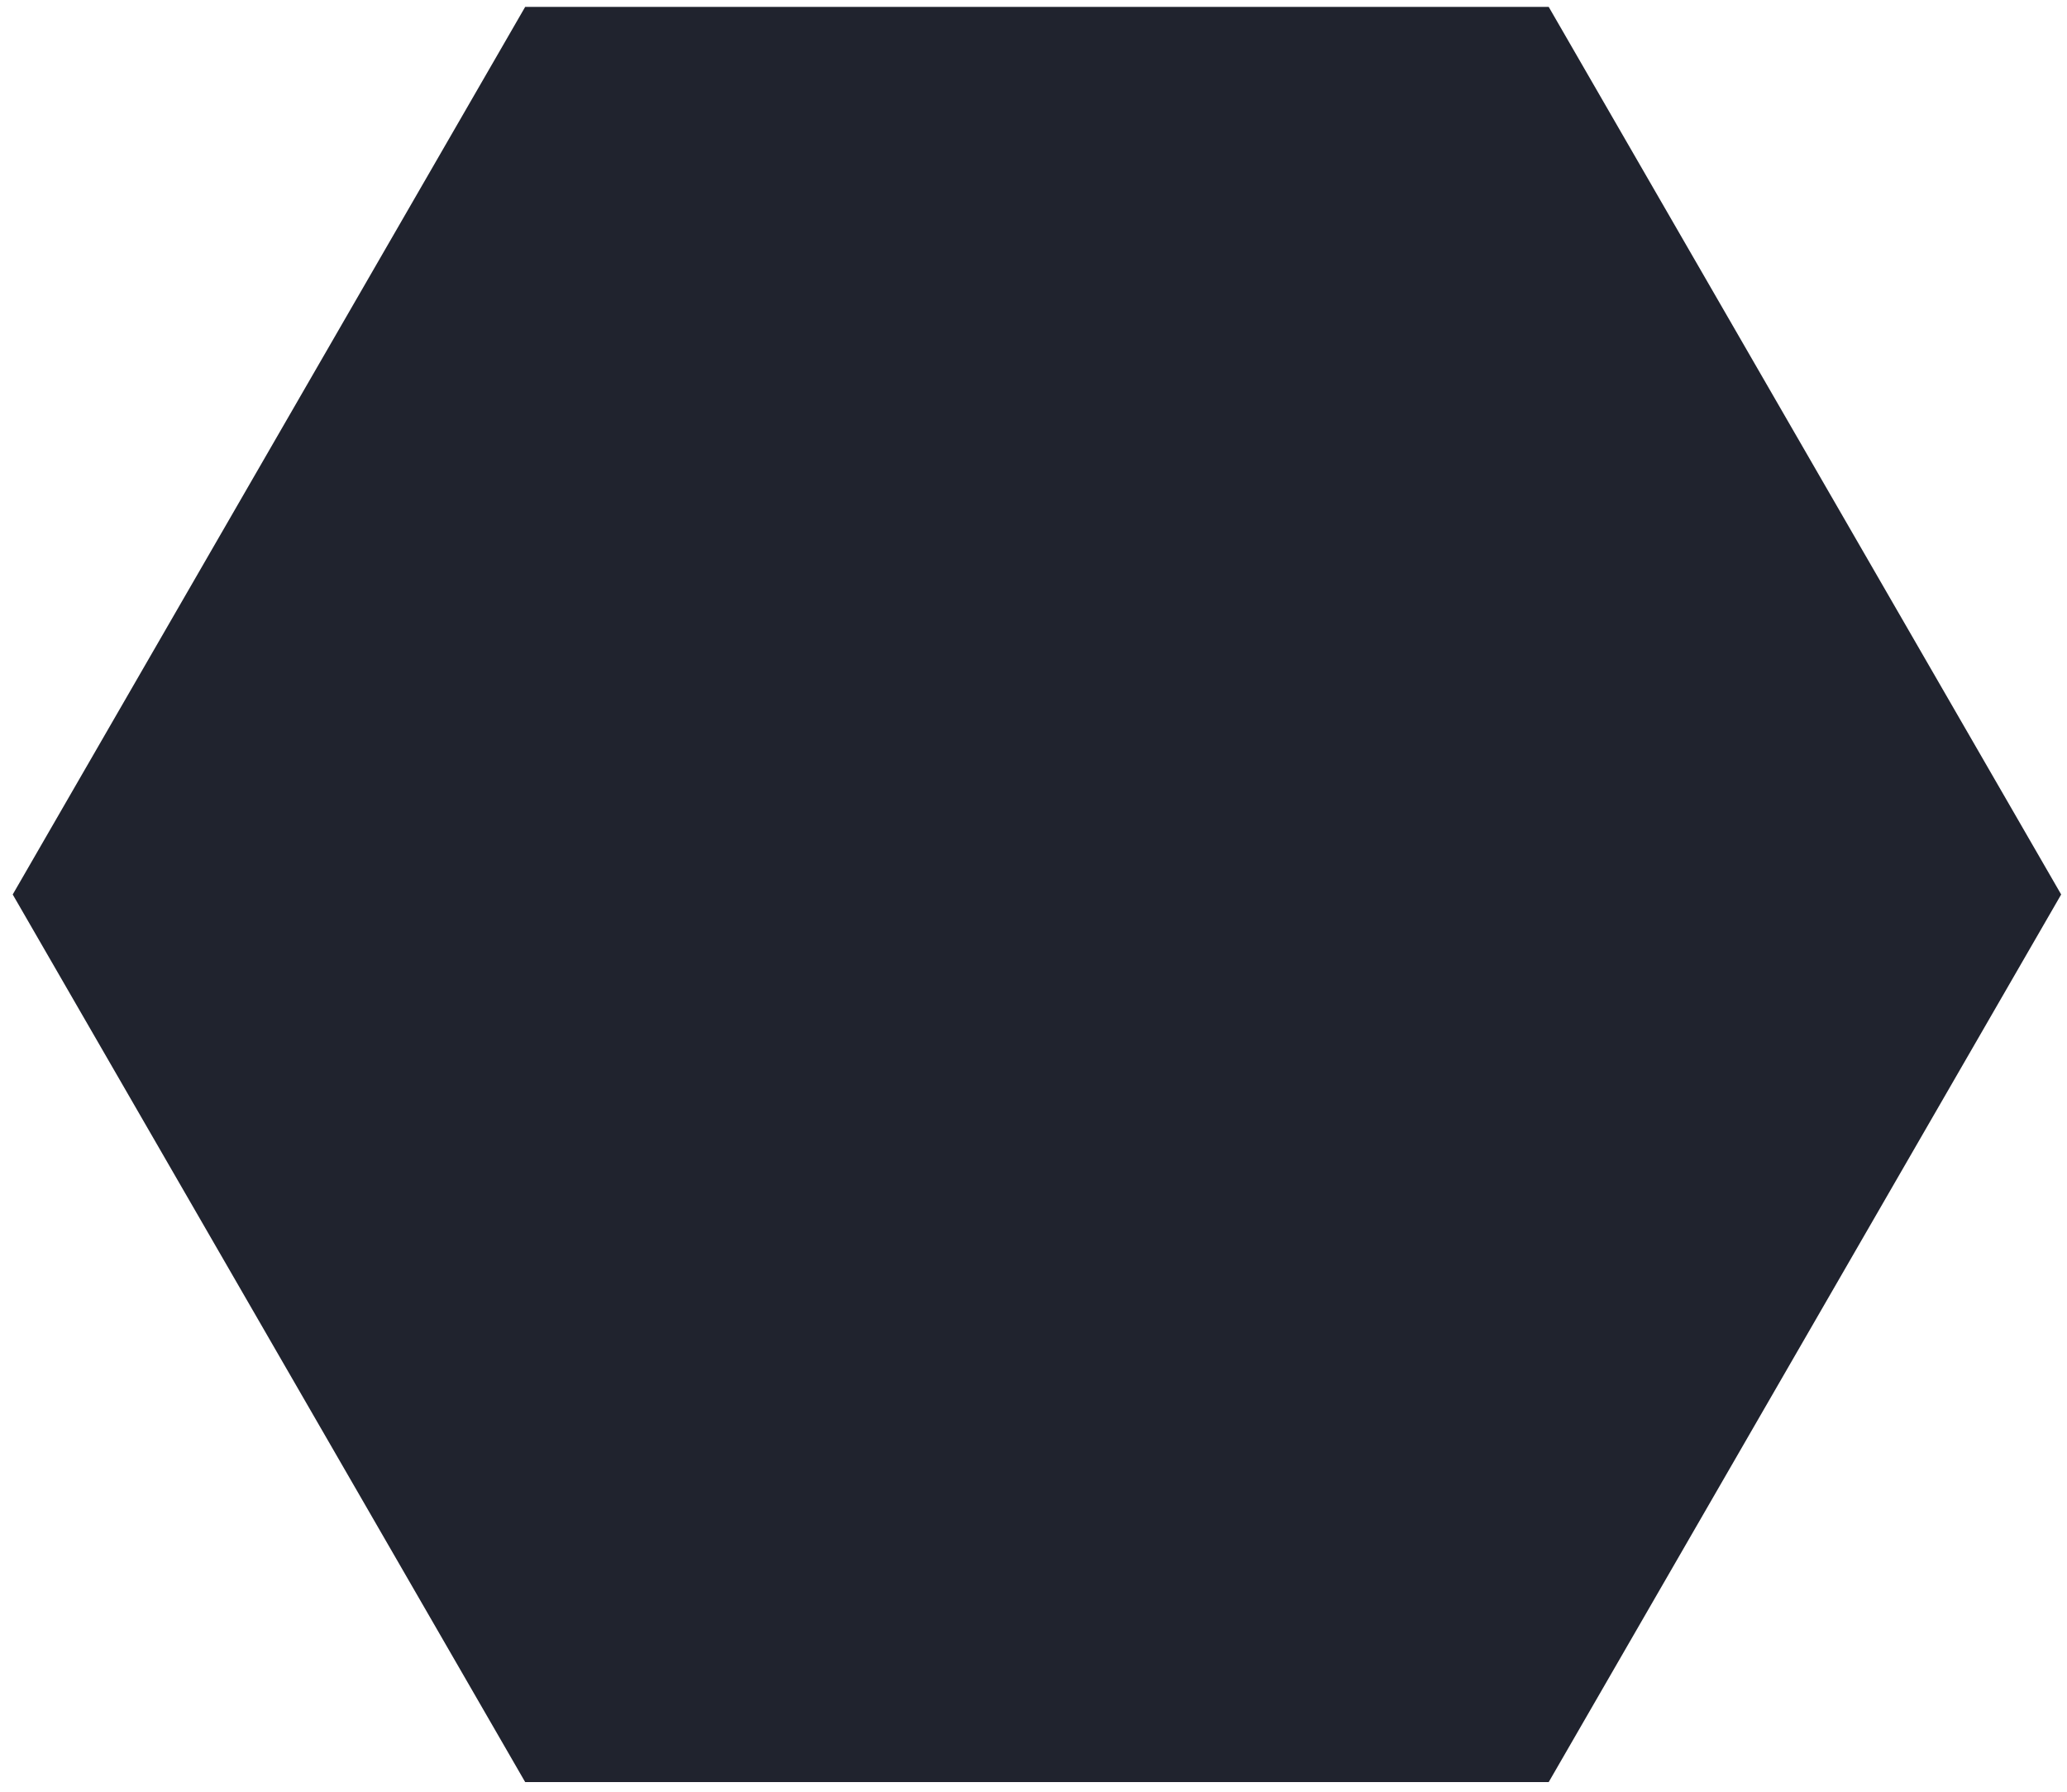 <?xml version="1.0" encoding="utf-8"?>
<!-- Generator: Adobe Illustrator 23.0.5, SVG Export Plug-In . SVG Version: 6.00 Build 0)  -->
<svg version="1.1" id="Layer_1" xmlns="http://www.w3.org/2000/svg" xmlns:xlink="http://www.w3.org/1999/xlink" x="0px" y="0px"
	 viewBox="0 0 150 130" style="enable-background:new 0 0 150 130;" xml:space="preserve">
<style type="text/css">
	.st0{fill:#20232E;stroke:#20232E;stroke-miterlimit:10;}
</style>
<polygon class="st0" points="112.1,1 38.4,1 1.5,64.9 38.4,128.8 112.1,128.8 149,64.9 "/>
</svg>
